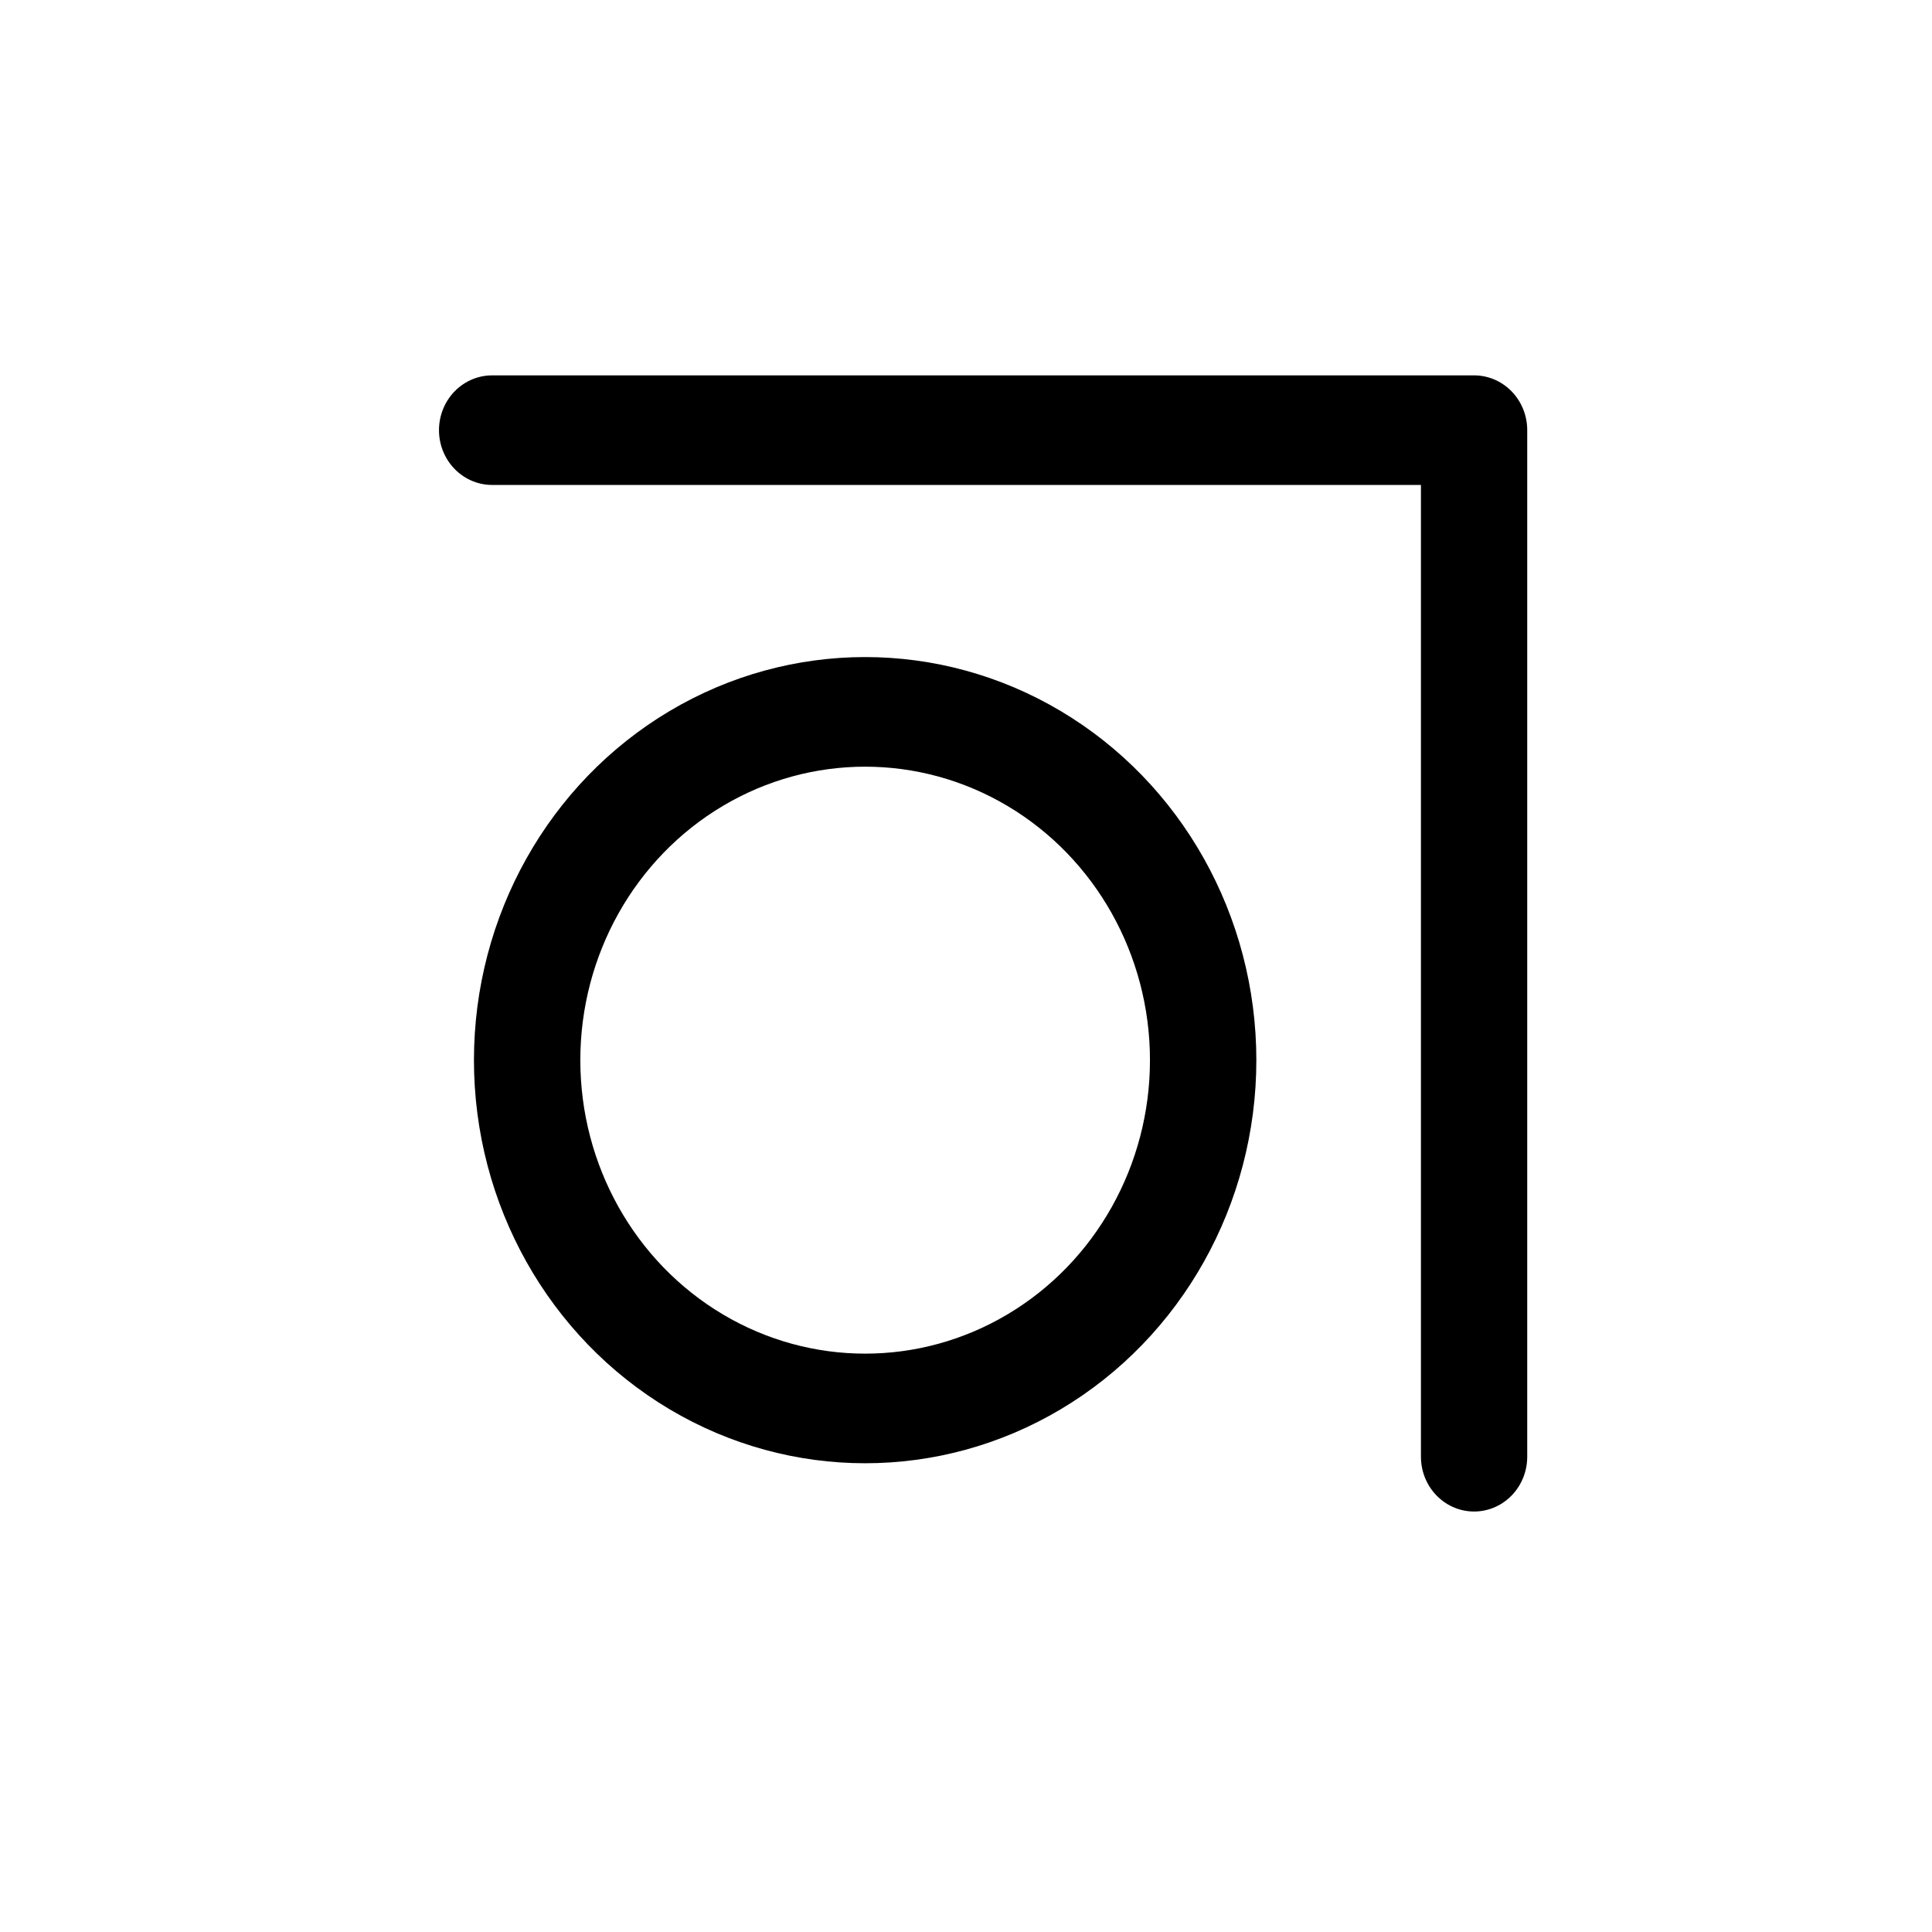 <?xml version="1.0" encoding="UTF-8" standalone="no"?>
<!DOCTYPE svg PUBLIC "-//W3C//DTD SVG 1.1//EN" "http://www.w3.org/Graphics/SVG/1.1/DTD/svg11.dtd">
<svg width="100%" height="100%" viewBox="0 0 501 501" version="1.1" xmlns="http://www.w3.org/2000/svg" xmlns:xlink="http://www.w3.org/1999/xlink" xml:space="preserve" xmlns:serif="http://www.serif.com/" style="fill-rule:evenodd;clip-rule:evenodd;stroke-linecap:round;stroke-linejoin:round;stroke-miterlimit:1.5;">
    <g transform="matrix(1,0,0,1,0,-1489.35)">
        <g id="abstract" transform="matrix(1,0,0,1,889.52,1572.68)">
            <rect x="-889.52" y="-83.335" width="500.051" height="500.051" style="fill:none;"/>
            <g transform="matrix(0.822,0,0,0.847,-787.813,-1199.28)">
                <circle cx="149.197" cy="1642.11" r="106.632" style="fill:none;stroke:black;stroke-width:33.56px;"/>
            </g>
            <g transform="matrix(0.904,0,0,0.932,-870.435,-1433.83)">
                <path d="M120.058,1568.72L401.736,1568.72L401.736,1854.35" style="fill:none;stroke:black;stroke-width:30.49px;"/>
            </g>
        </g>
    </g>
</svg>

